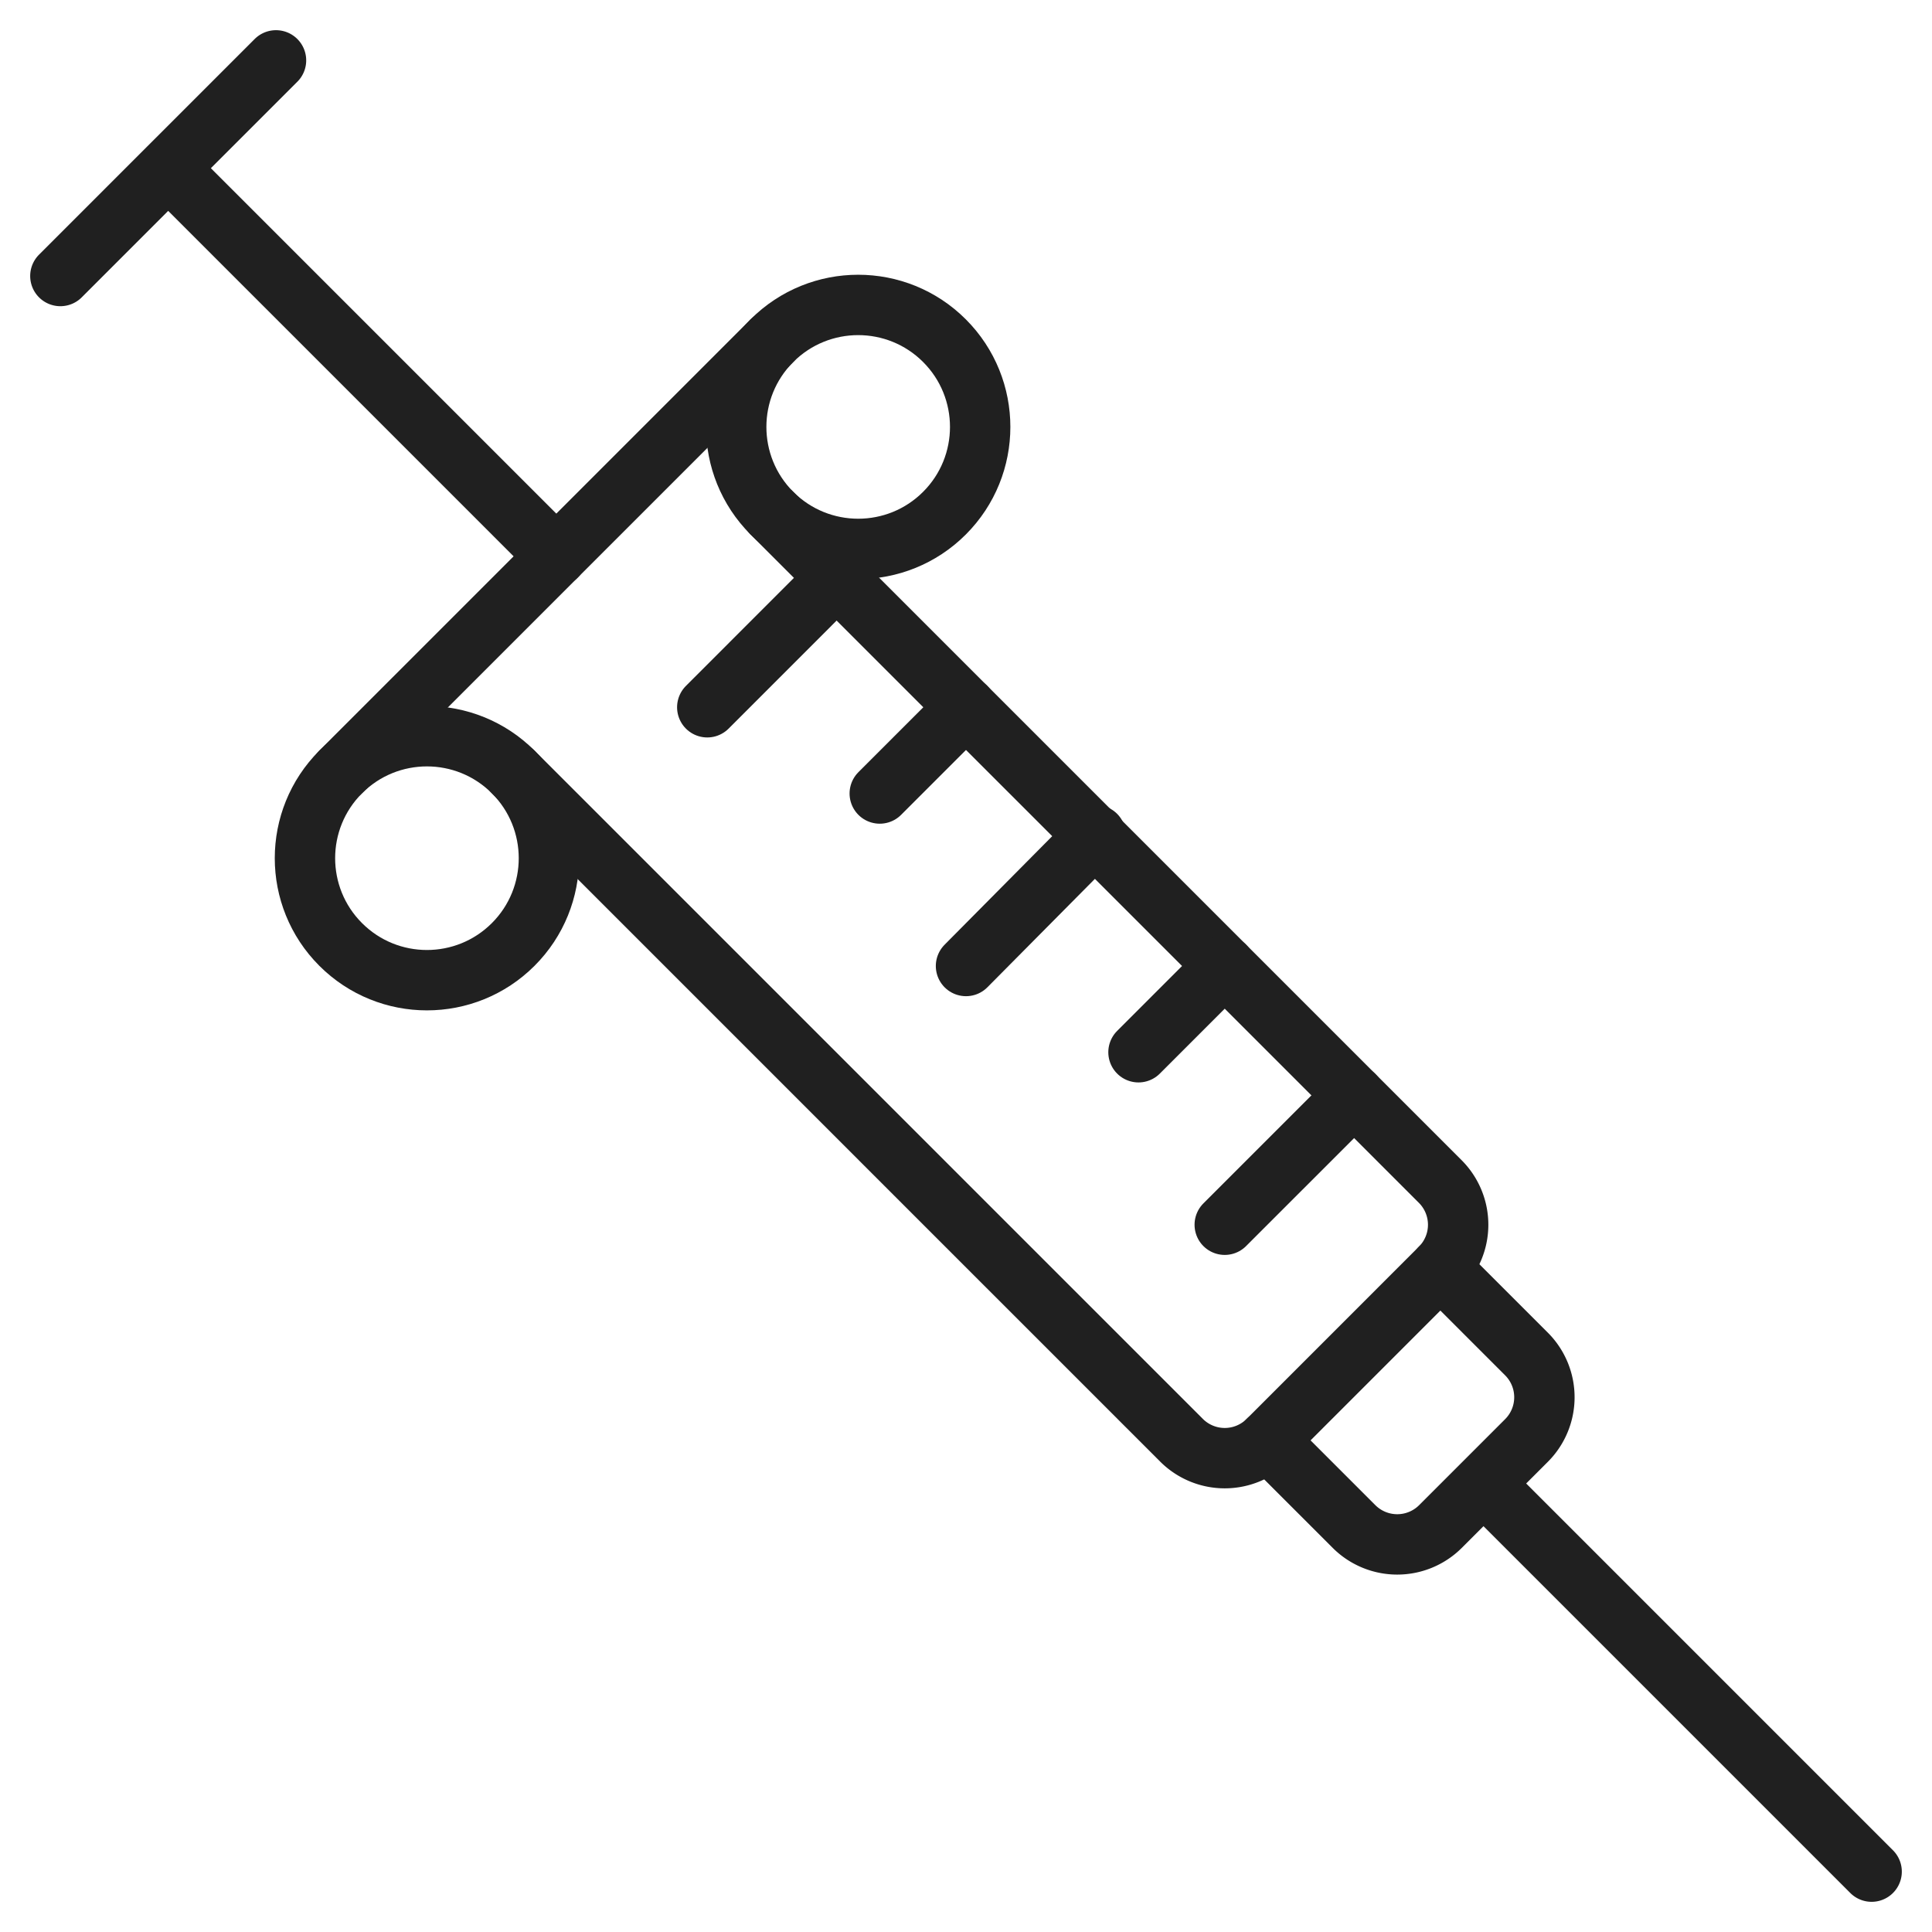 <svg xmlns="http://www.w3.org/2000/svg" viewBox="0 0 64 64" aria-labelledby="title" aria-describedby="desc"><path data-name="layer2" d="M47.714 42l2.857 2.857a2.026 2.026 0 0 1 0 2.857l-2.857 2.857a2.026 2.026 0 0 1-2.857 0L42 47.714M62 62L49.143 49.143M18.429 18.429L5.571 5.571M2 9.143L9.143 2" fill="none" stroke="#202020" stroke-linecap="round" stroke-miterlimit="10" stroke-width="2" stroke-linejoin="round"/><path data-name="layer1" d="M25.571 17l22.143 22.143a2.026 2.026 0 0 1 0 2.857L42 47.714a2.026 2.026 0 0 1-2.857 0L17 25.571" fill="none" stroke="#202020" stroke-linecap="round" stroke-miterlimit="10" stroke-width="2" stroke-linejoin="round"/><circle data-name="layer1" cx="14.143" cy="28.429" r="4.041" transform="rotate(-45 14.143 28.429)" fill="none" stroke="#202020" stroke-linecap="round" stroke-miterlimit="10" stroke-width="2" stroke-linejoin="round"/><circle data-name="layer1" cx="28.429" cy="14.143" r="4.041" transform="rotate(-45 28.428 14.143)" fill="none" stroke="#202020" stroke-linecap="round" stroke-miterlimit="10" stroke-width="2" stroke-linejoin="round"/><path data-name="layer1" fill="none" stroke="#202020" stroke-linecap="round" stroke-miterlimit="10" stroke-width="2" d="M11.286 25.571l14.285-14.285m-2.142 12.143l4.285-4.286m1.429 7.143L32 23.429M32 32l4.298-4.335m4.273 12.906l4.286-4.285m-7.143-1.429L40.571 32" stroke-linejoin="round"/></svg>
